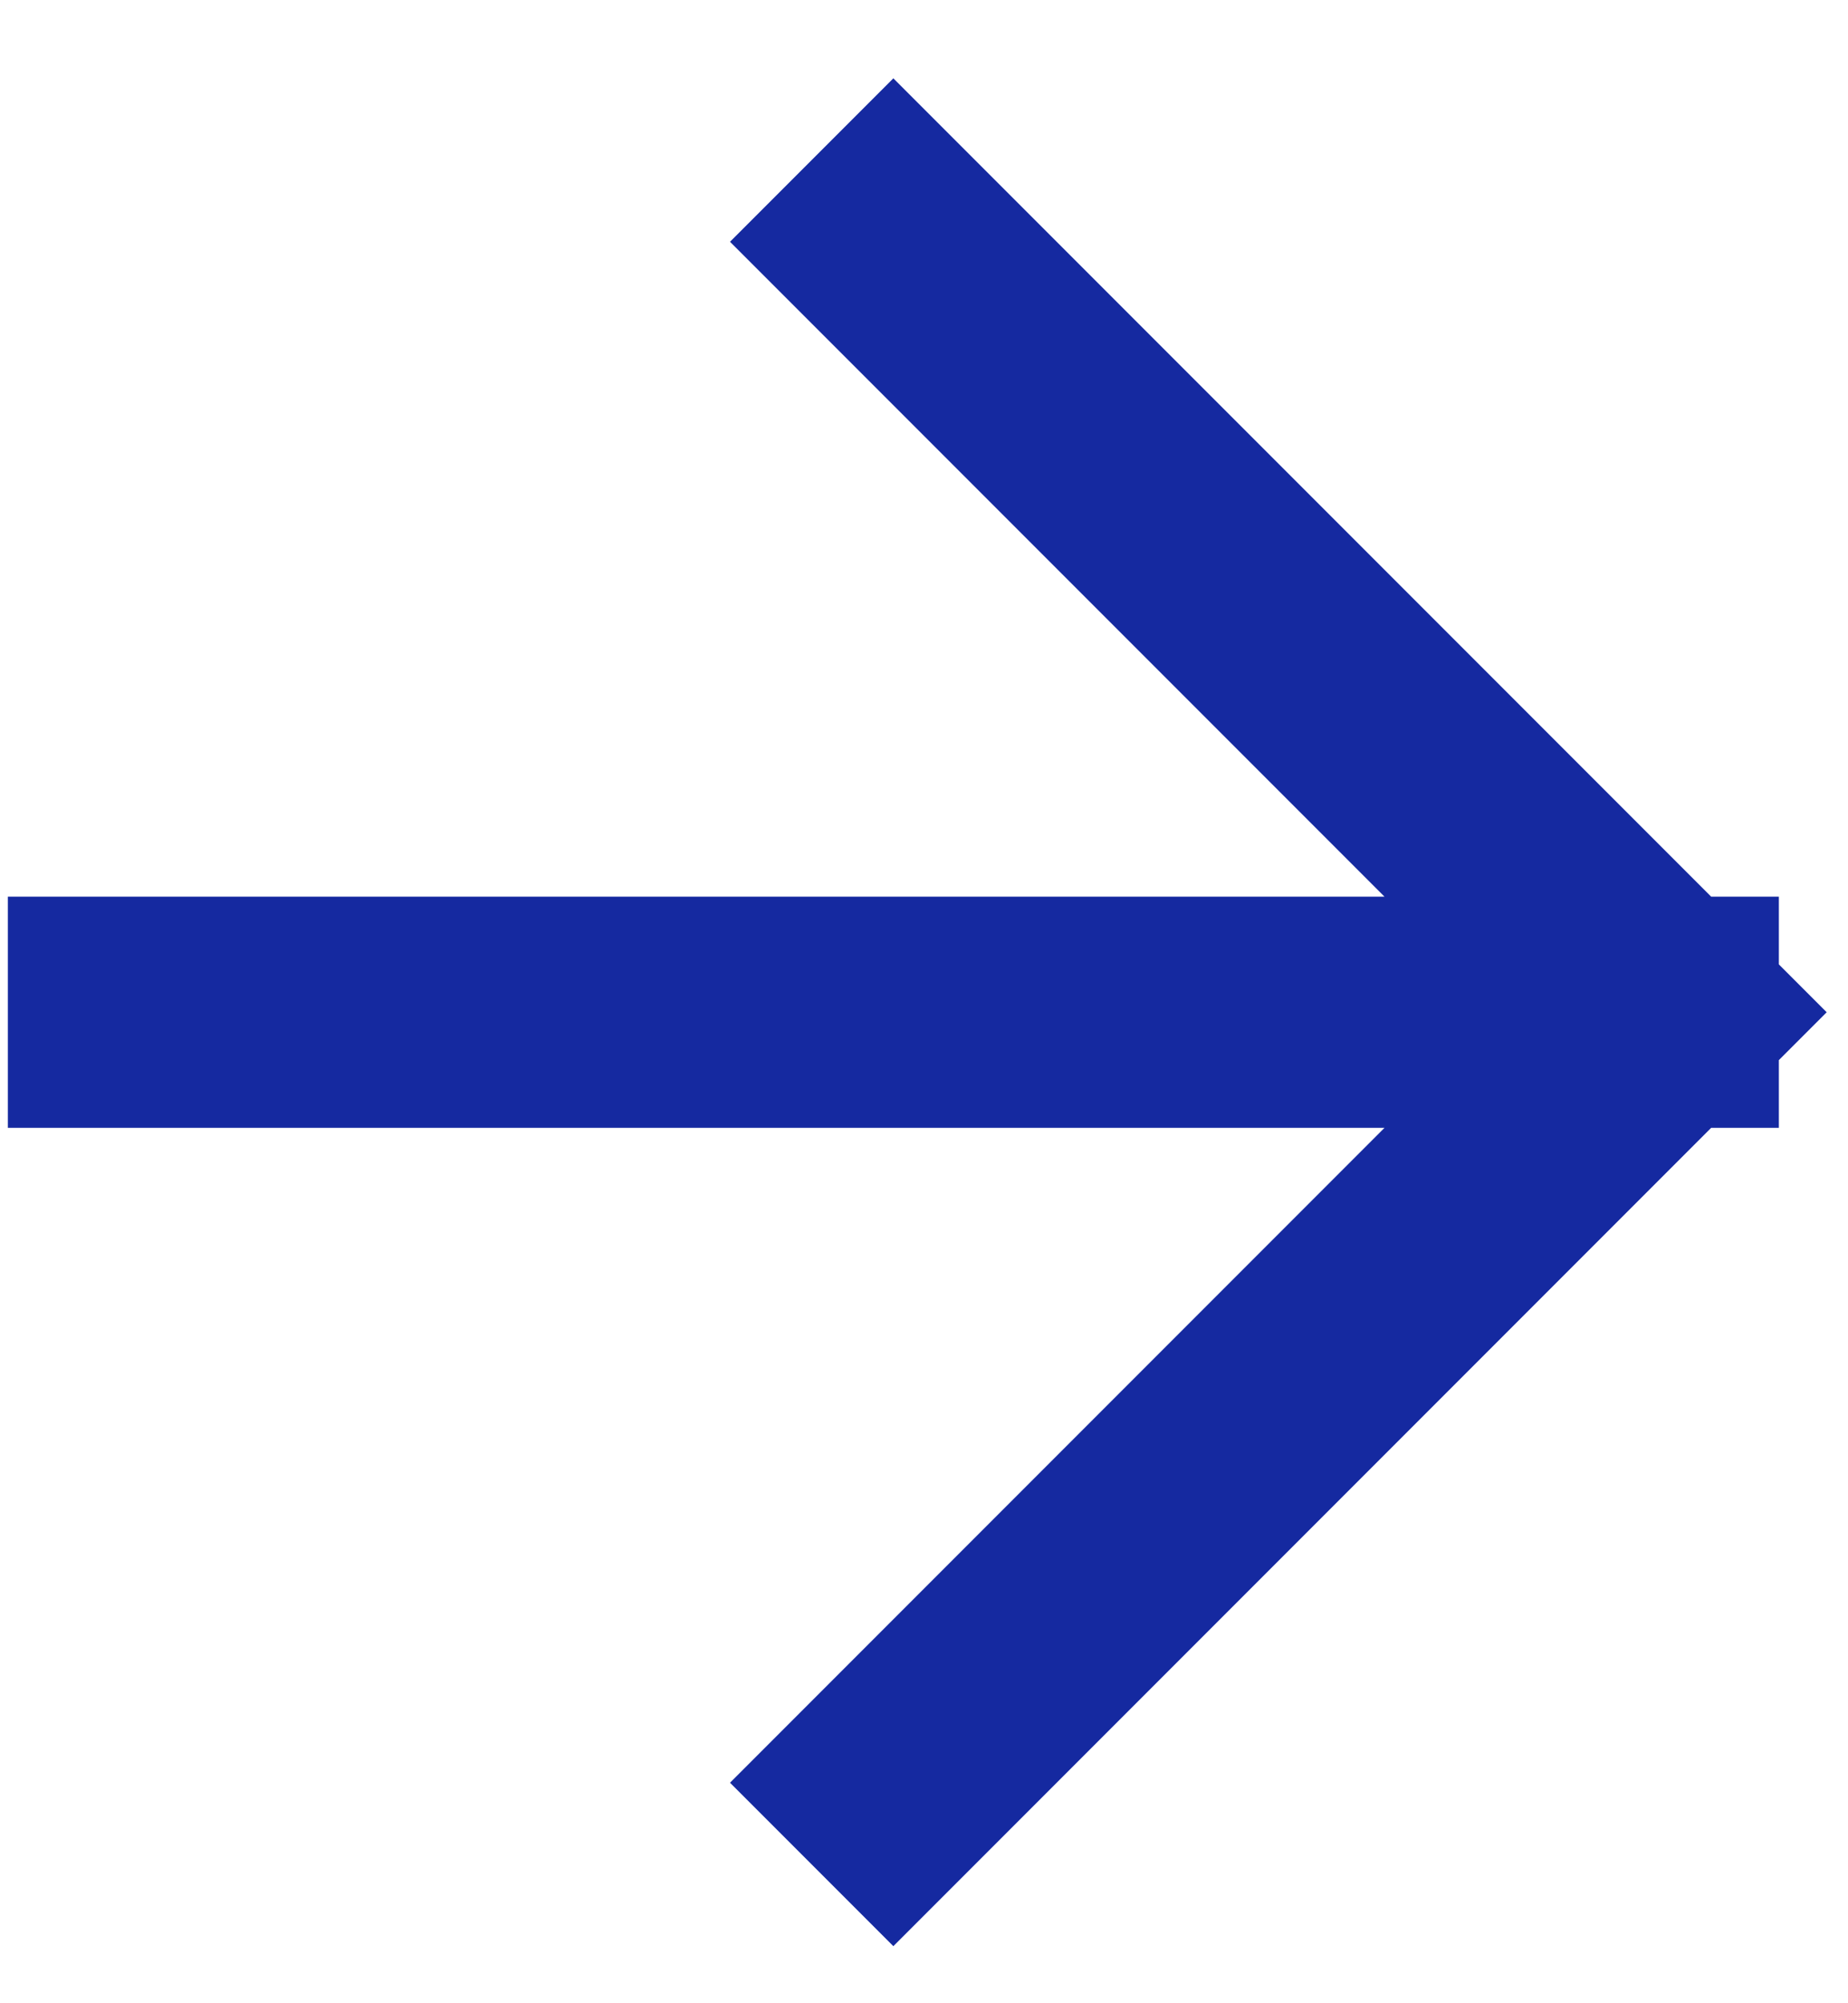 <svg width="12" height="13" viewBox="0 0 12 13" fill="none" xmlns="http://www.w3.org/2000/svg">
<path d="M0.801 6.569H10.801M10.801 6.569L5.801 1.569M10.801 6.569L5.801 11.569" stroke="#1529A0" stroke-width="1.5" stroke-linecap="square"/>
</svg>
